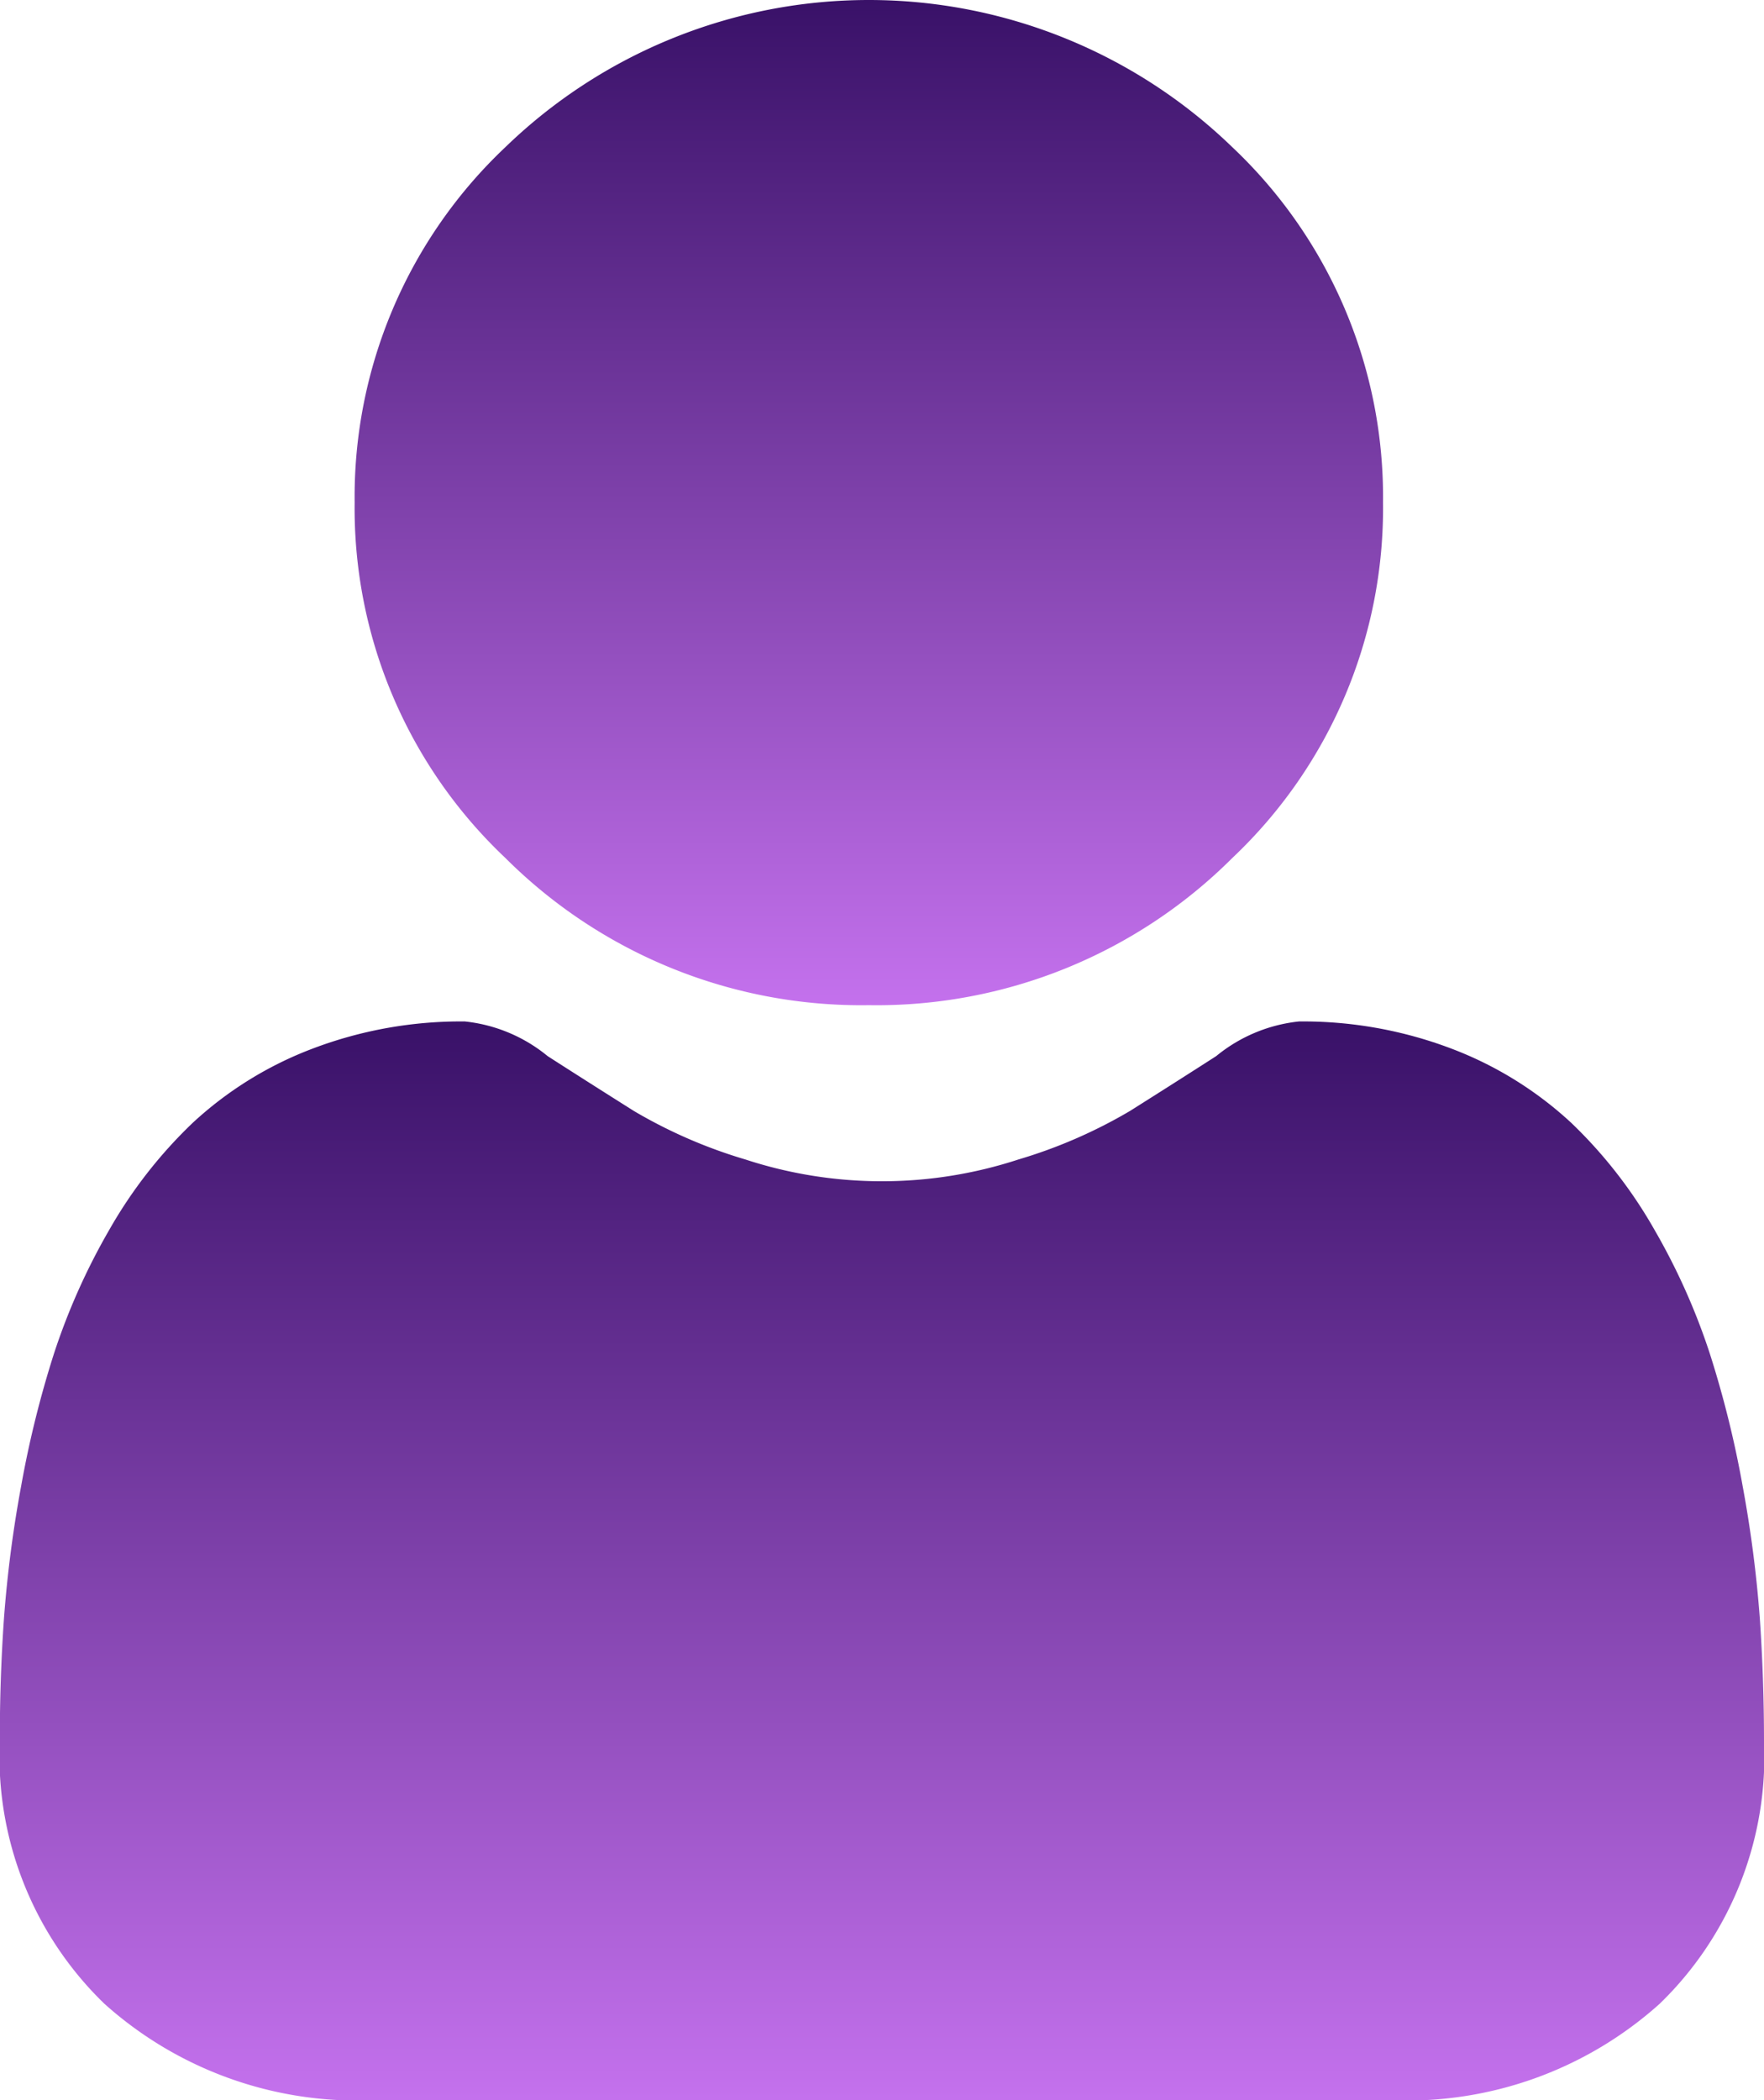 <svg xmlns="http://www.w3.org/2000/svg" xmlns:xlink="http://www.w3.org/1999/xlink" width="42" height="50" viewBox="0 0 42 50">
  <defs>
    <linearGradient id="linear-gradient" x1="0.5" x2="0.5" y2="1" gradientUnits="objectBoundingBox">
      <stop offset="0" stop-color="#391168"/>
      <stop offset="1" stop-color="#c471ed"/>
    </linearGradient>
  </defs>
  <g id="user" transform="translate(0 0)">
    <path id="Path_115" data-name="Path 115" d="M99.274,23.931a11.984,11.984,0,0,0,8.656-3.506,11.447,11.447,0,0,0,3.586-8.46,11.449,11.449,0,0,0-3.587-8.46,12.44,12.44,0,0,0-17.311,0,11.448,11.448,0,0,0-3.587,8.46,11.447,11.447,0,0,0,3.587,8.46A11.987,11.987,0,0,0,99.274,23.931Zm0,0" transform="translate(-78.587 0)" fill="url(#linear-gradient)"/>
    <path id="Path_116" data-name="Path 116" d="M41.9,261.52a29.185,29.185,0,0,0-.408-3.139,24.464,24.464,0,0,0-.782-3.156,15.485,15.485,0,0,0-1.315-2.943,11.126,11.126,0,0,0-1.983-2.55,8.758,8.758,0,0,0-2.848-1.766,9.958,9.958,0,0,0-3.636-.649,3.718,3.718,0,0,0-1.971.825c-.591.38-1.282.82-2.053,1.306a11.842,11.842,0,0,1-2.656,1.155,10.445,10.445,0,0,1-6.5,0,11.814,11.814,0,0,1-2.654-1.154c-.764-.482-1.455-.921-2.055-1.307a3.713,3.713,0,0,0-1.97-.825,9.946,9.946,0,0,0-3.635.65,8.751,8.751,0,0,0-2.848,1.766A11.127,11.127,0,0,0,2.6,252.281a15.514,15.514,0,0,0-1.315,2.944,24.518,24.518,0,0,0-.782,3.156,29.082,29.082,0,0,0-.408,3.14c-.067.951-.1,1.937-.1,2.934A8.193,8.193,0,0,0,2.482,270.7a9.007,9.007,0,0,0,6.4,2.3H33.12a9,9,0,0,0,6.4-2.3A8.189,8.189,0,0,0,42,264.454c0-1-.035-1.988-.1-2.934Zm0,0" transform="translate(0 -222.998)" fill="url(#linear-gradient)"/>
  </g>
</svg>
